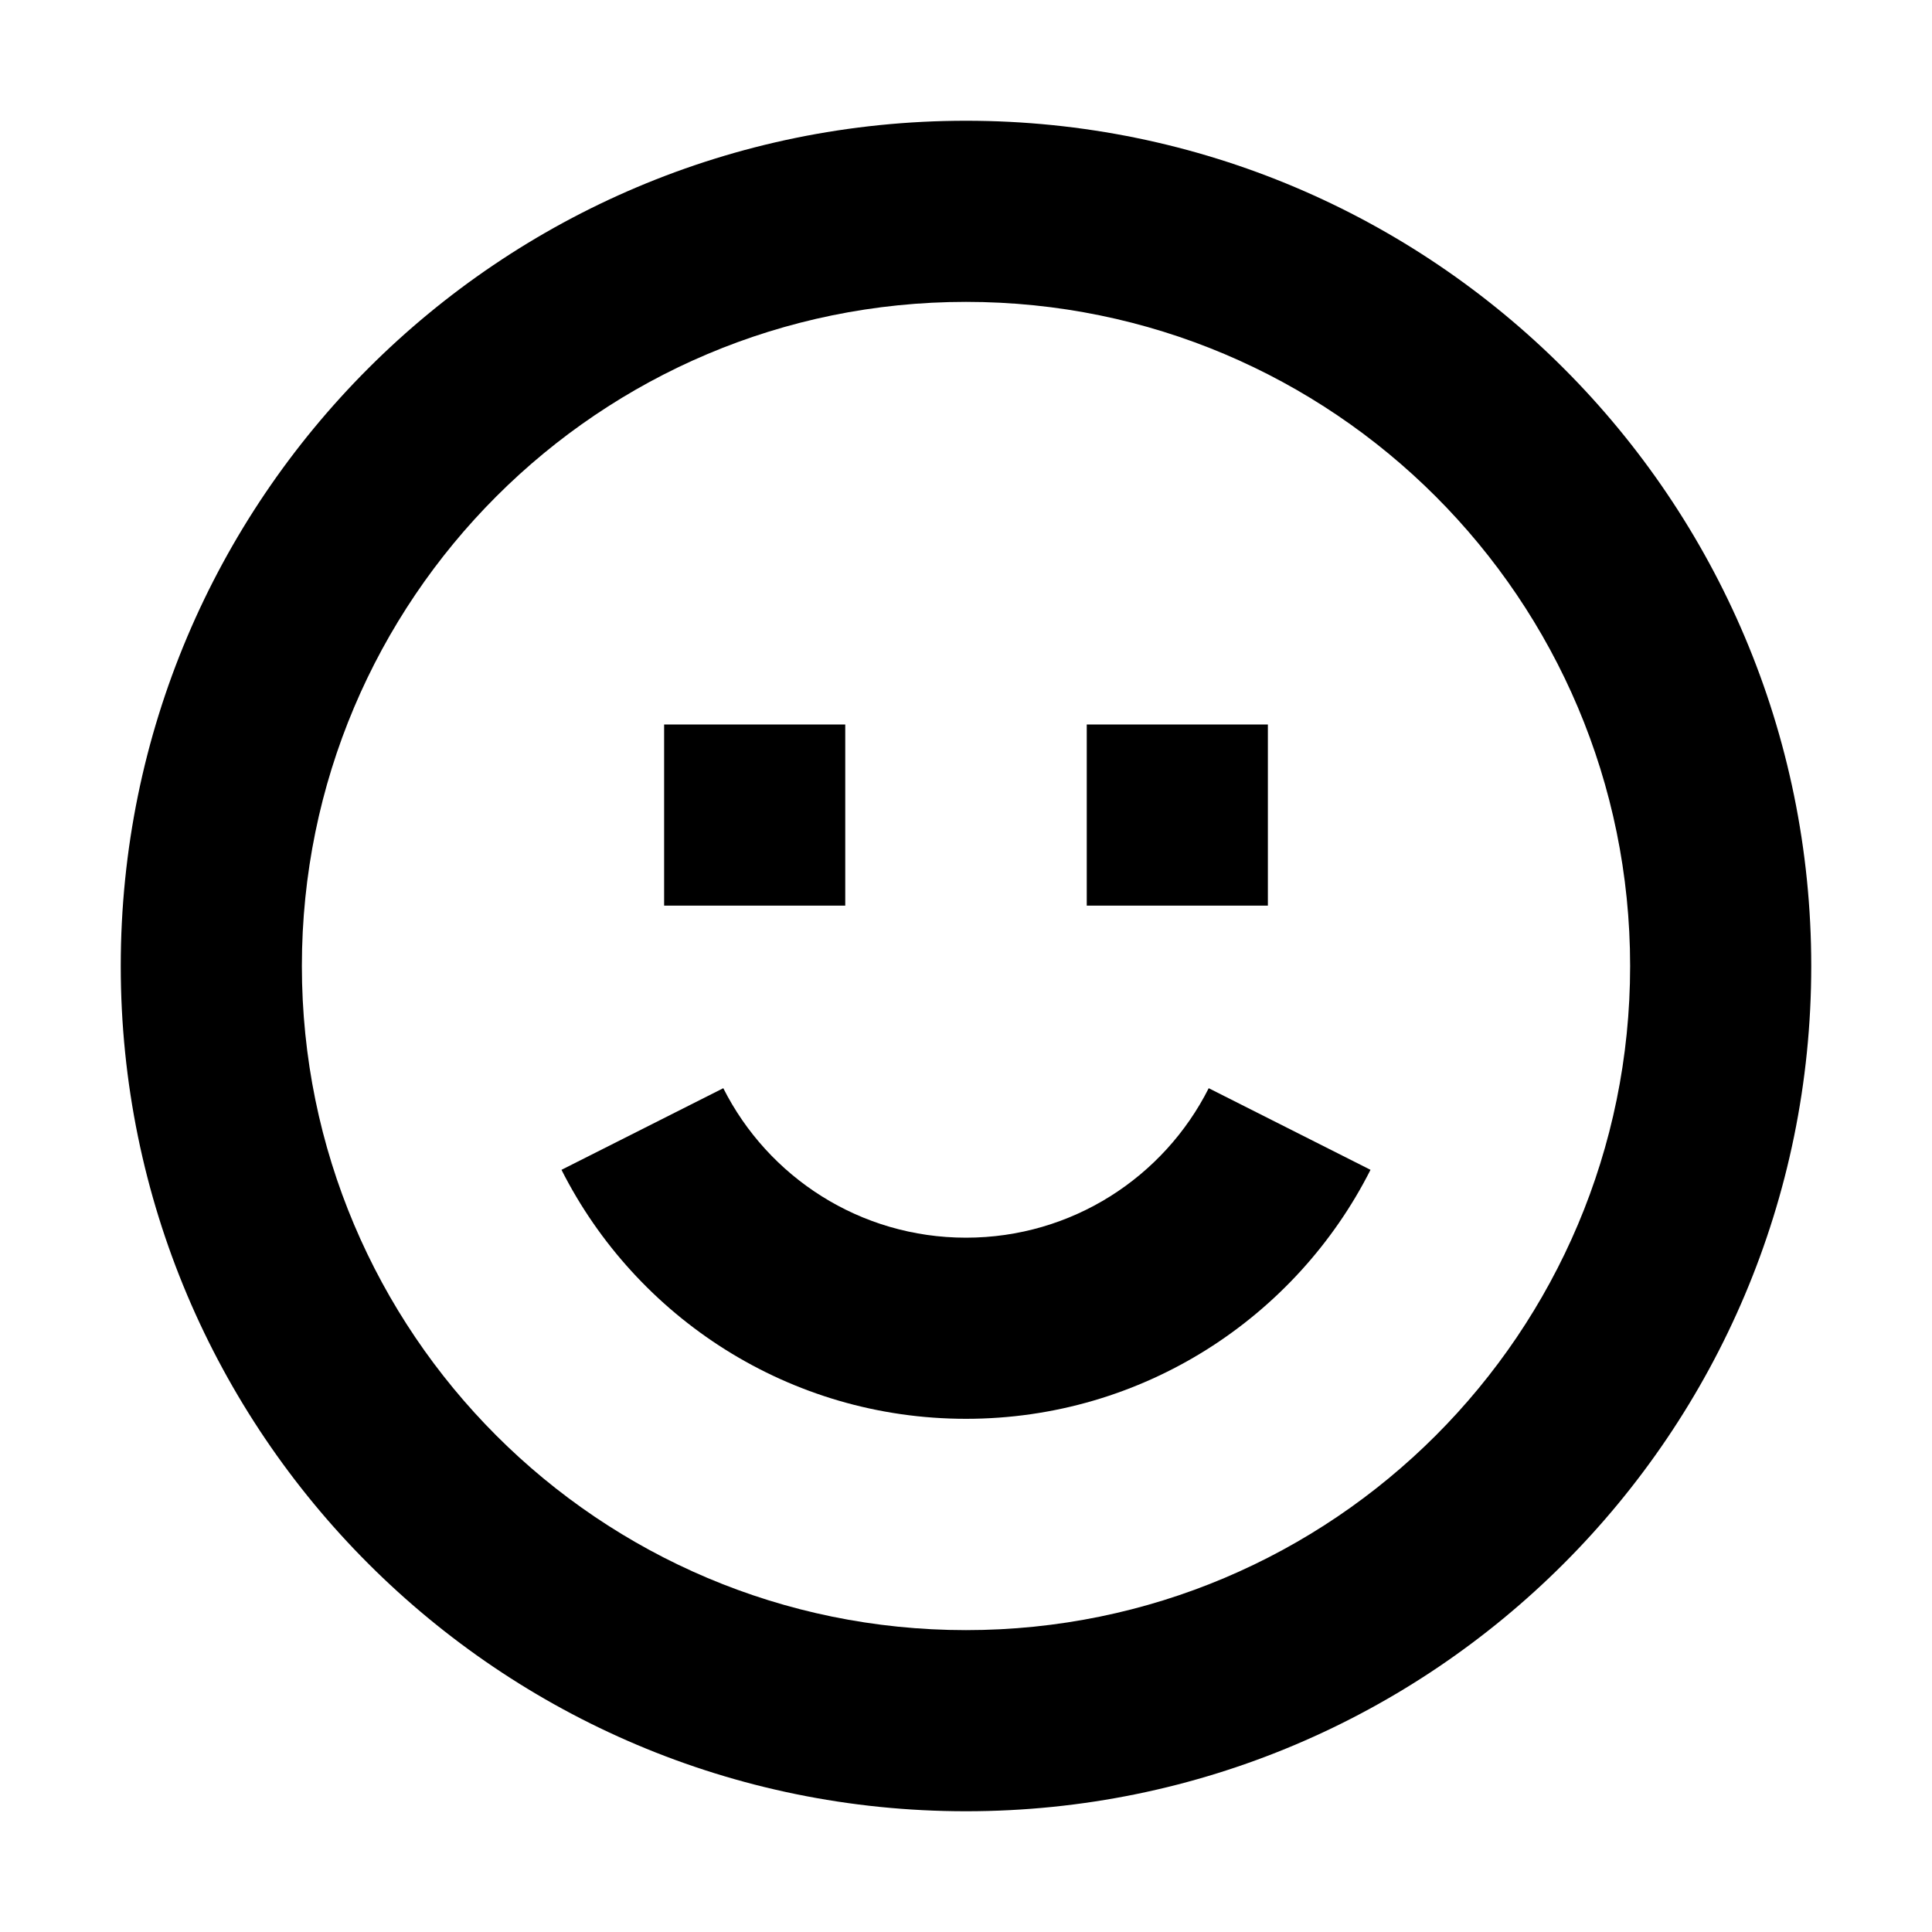 <svg width="16" height="16" viewBox="0 0 16 16" fill="none" xmlns="http://www.w3.org/2000/svg">
  <path
    d="M10.01 9.012C9.639 9.748 8.877 10.25 8 10.25C7.123 10.25 6.361 9.748 5.99 9.012L4.65 9.688C5.267 10.909 6.535 11.75 8 11.75C9.465 11.75 10.733 10.909 11.35 9.688L10.01 9.012Z"
    fill="black" />
  <path fill-rule="evenodd" clip-rule="evenodd"
    d="M1 8C1 4.134 4.134 1 8 1C11.866 1 15 4.134 15 8C15 11.866 11.866 15 8 15C4.134 15 1 11.866 1 8ZM8 13.5C4.962 13.5 2.5 11.038 2.5 8C2.5 4.962 4.962 2.5 8 2.5C11.038 2.5 13.5 4.962 13.5 8C13.5 11.038 11.038 13.5 8 13.5Z"
    fill="black" />
  <path d="M5.5 6H7V7.5H5.5V6Z" fill="black" />
  <path d="M9 6H10.5V7.5H9V6Z" fill="black" />
</svg>